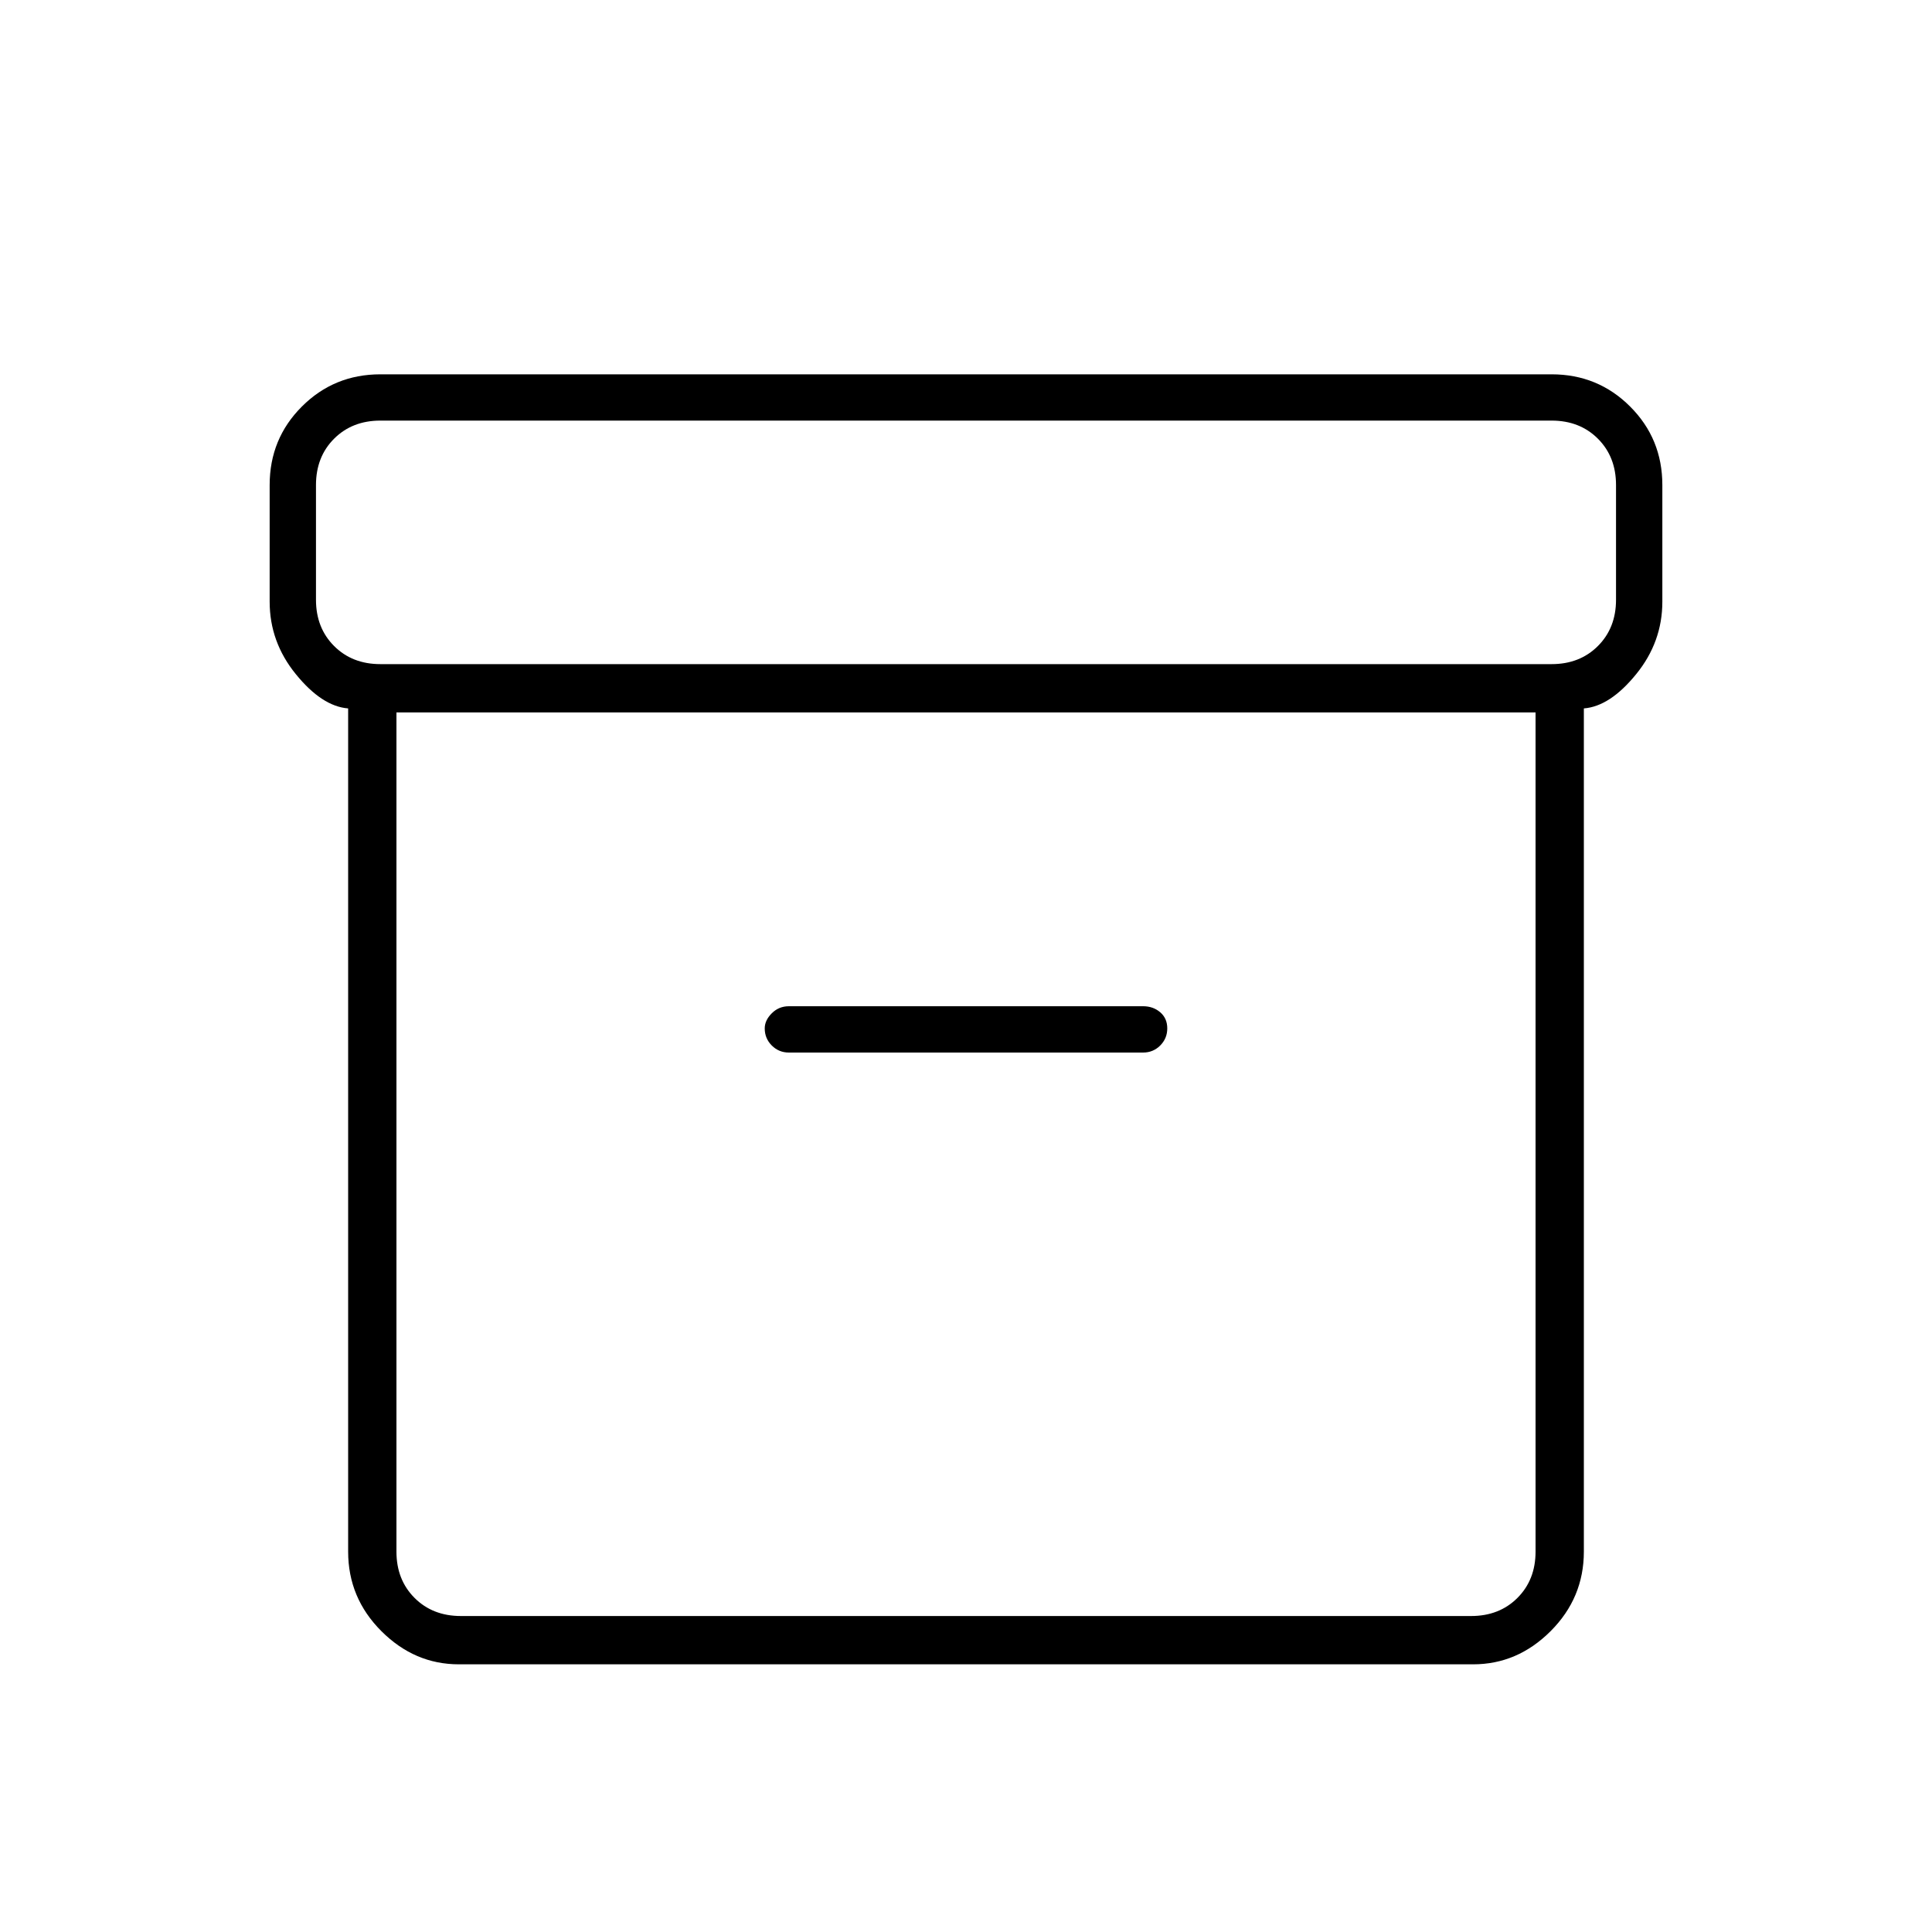 <svg xmlns="http://www.w3.org/2000/svg" height="40" width="40"><path d="M9.5 34.458Q8.583 34.458 7.896 33.771Q7.208 33.083 7.208 32.125V14.667Q6.667 14.625 6.125 13.958Q5.583 13.292 5.583 12.458V10.042Q5.583 9.083 6.25 8.417Q6.917 7.75 7.875 7.75H32.125Q33.083 7.75 33.75 8.417Q34.417 9.083 34.417 10.042V12.458Q34.417 13.292 33.875 13.958Q33.333 14.625 32.792 14.667V32.125Q32.792 33.083 32.104 33.771Q31.417 34.458 30.5 34.458ZM8.208 14.75V32.125Q8.208 32.708 8.583 33.083Q8.958 33.458 9.542 33.458H30.458Q31.042 33.458 31.417 33.083Q31.792 32.708 31.792 32.125V14.75ZM32.125 13.75Q32.708 13.75 33.083 13.375Q33.458 13 33.458 12.417V10.042Q33.458 9.458 33.083 9.083Q32.708 8.708 32.125 8.708H7.875Q7.292 8.708 6.917 9.083Q6.542 9.458 6.542 10.042V12.417Q6.542 13 6.917 13.375Q7.292 13.75 7.875 13.75ZM16.333 21.792H23.667Q23.875 21.792 24.021 21.646Q24.167 21.5 24.167 21.292Q24.167 21.083 24.021 20.958Q23.875 20.833 23.667 20.833H16.333Q16.125 20.833 15.979 20.979Q15.833 21.125 15.833 21.292Q15.833 21.5 15.979 21.646Q16.125 21.792 16.333 21.792ZM8.208 33.458Q8.208 33.458 8.208 33.083Q8.208 32.708 8.208 32.125V14.75V32.125Q8.208 32.708 8.208 33.083Q8.208 33.458 8.208 33.458Z"/></svg>